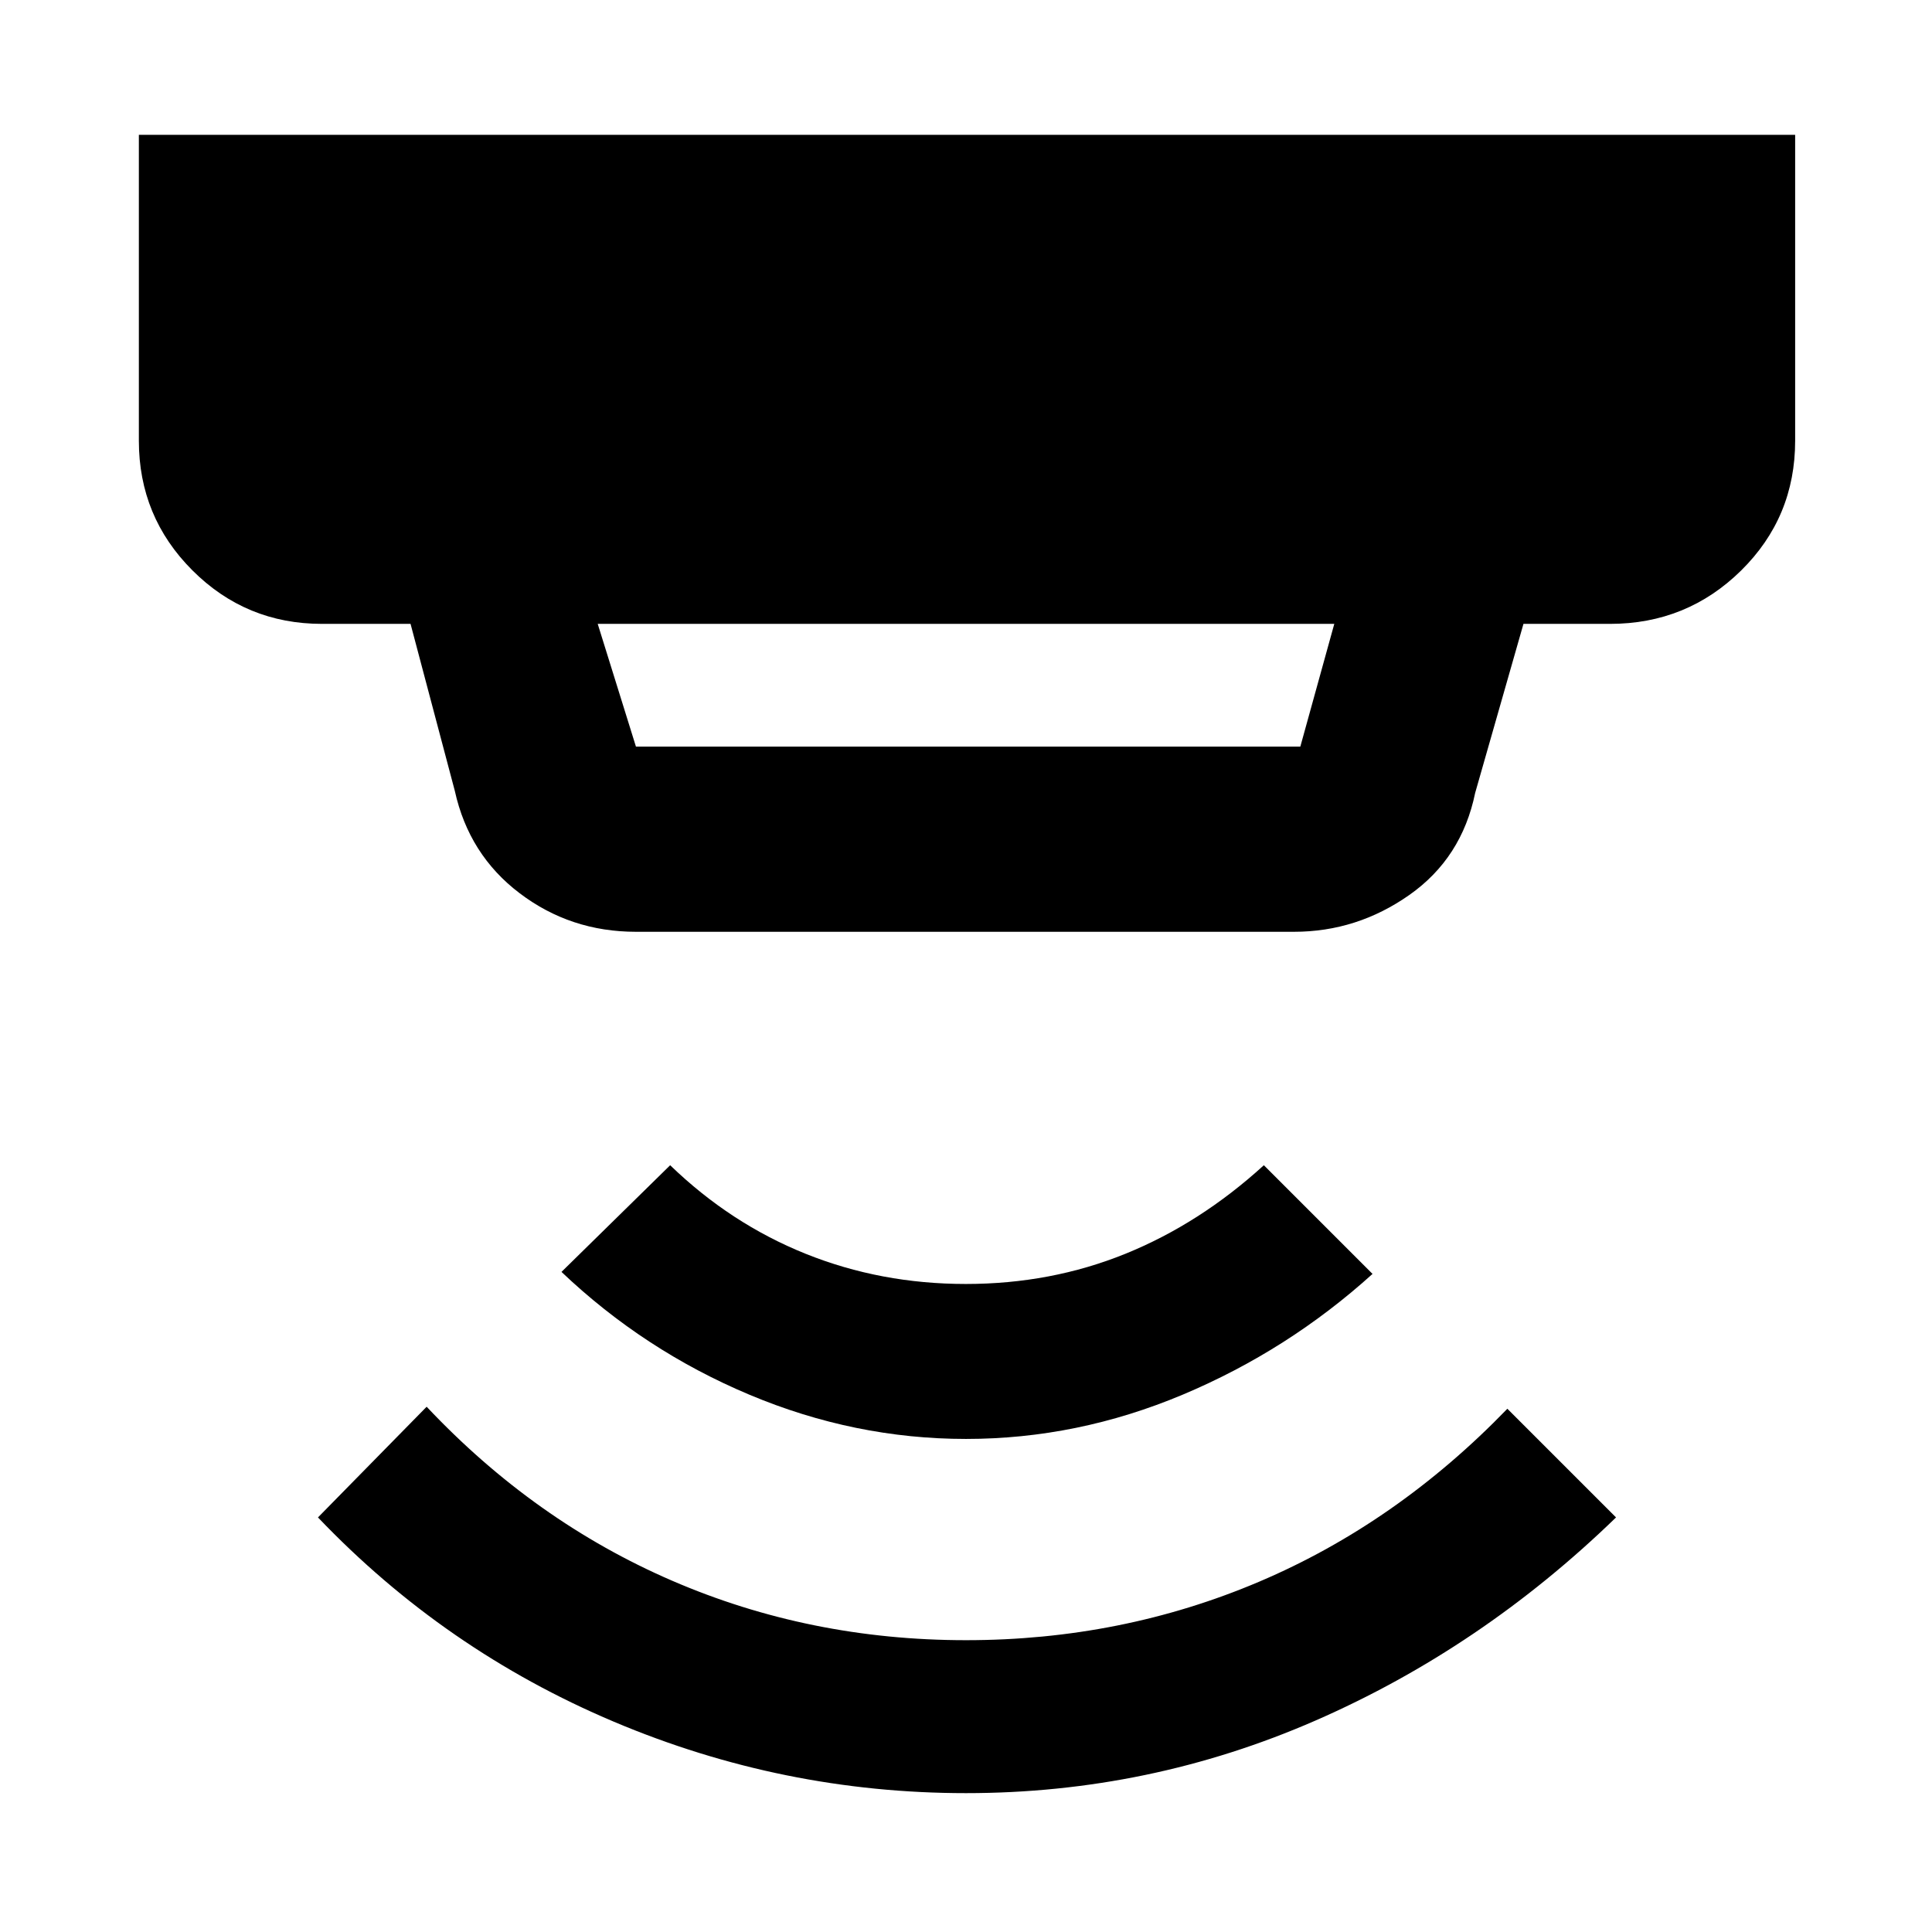 <svg xmlns="http://www.w3.org/2000/svg" height="48" viewBox="0 -960 960 960" width="48"><path d="M480-69q-91 0-175-35.5T158-206l54-55q53.6 56.89 121.96 86.44Q402.33-145 480-145q77.25 0 145.62-29.04Q693.99-203.09 749-260l54 54q-67 65-149.5 101T480-69Zm0-176q-55.35 0-107.68-22Q320-289 279-328l54-53q30 29 67.32 44 37.32 15 79.6 15 42.28 0 79.28-15t68.8-44l54 54q-42 38-94.32 60-52.33 22-107.68 22ZM297-650l19 61h330.12L663-650H297Zm19 153q-32.5 0-57.75-19.13Q233-535.25 226-567l-22-83h-44q-37.8 0-64.4-26.6Q69-703.2 69-741v-152h823v152q0 38.05-26.89 64.53Q838.21-650 800-650h-43l-24 84q-6.65 32.38-32.69 50.69Q674.26-497 643-497H316Z"/></svg>